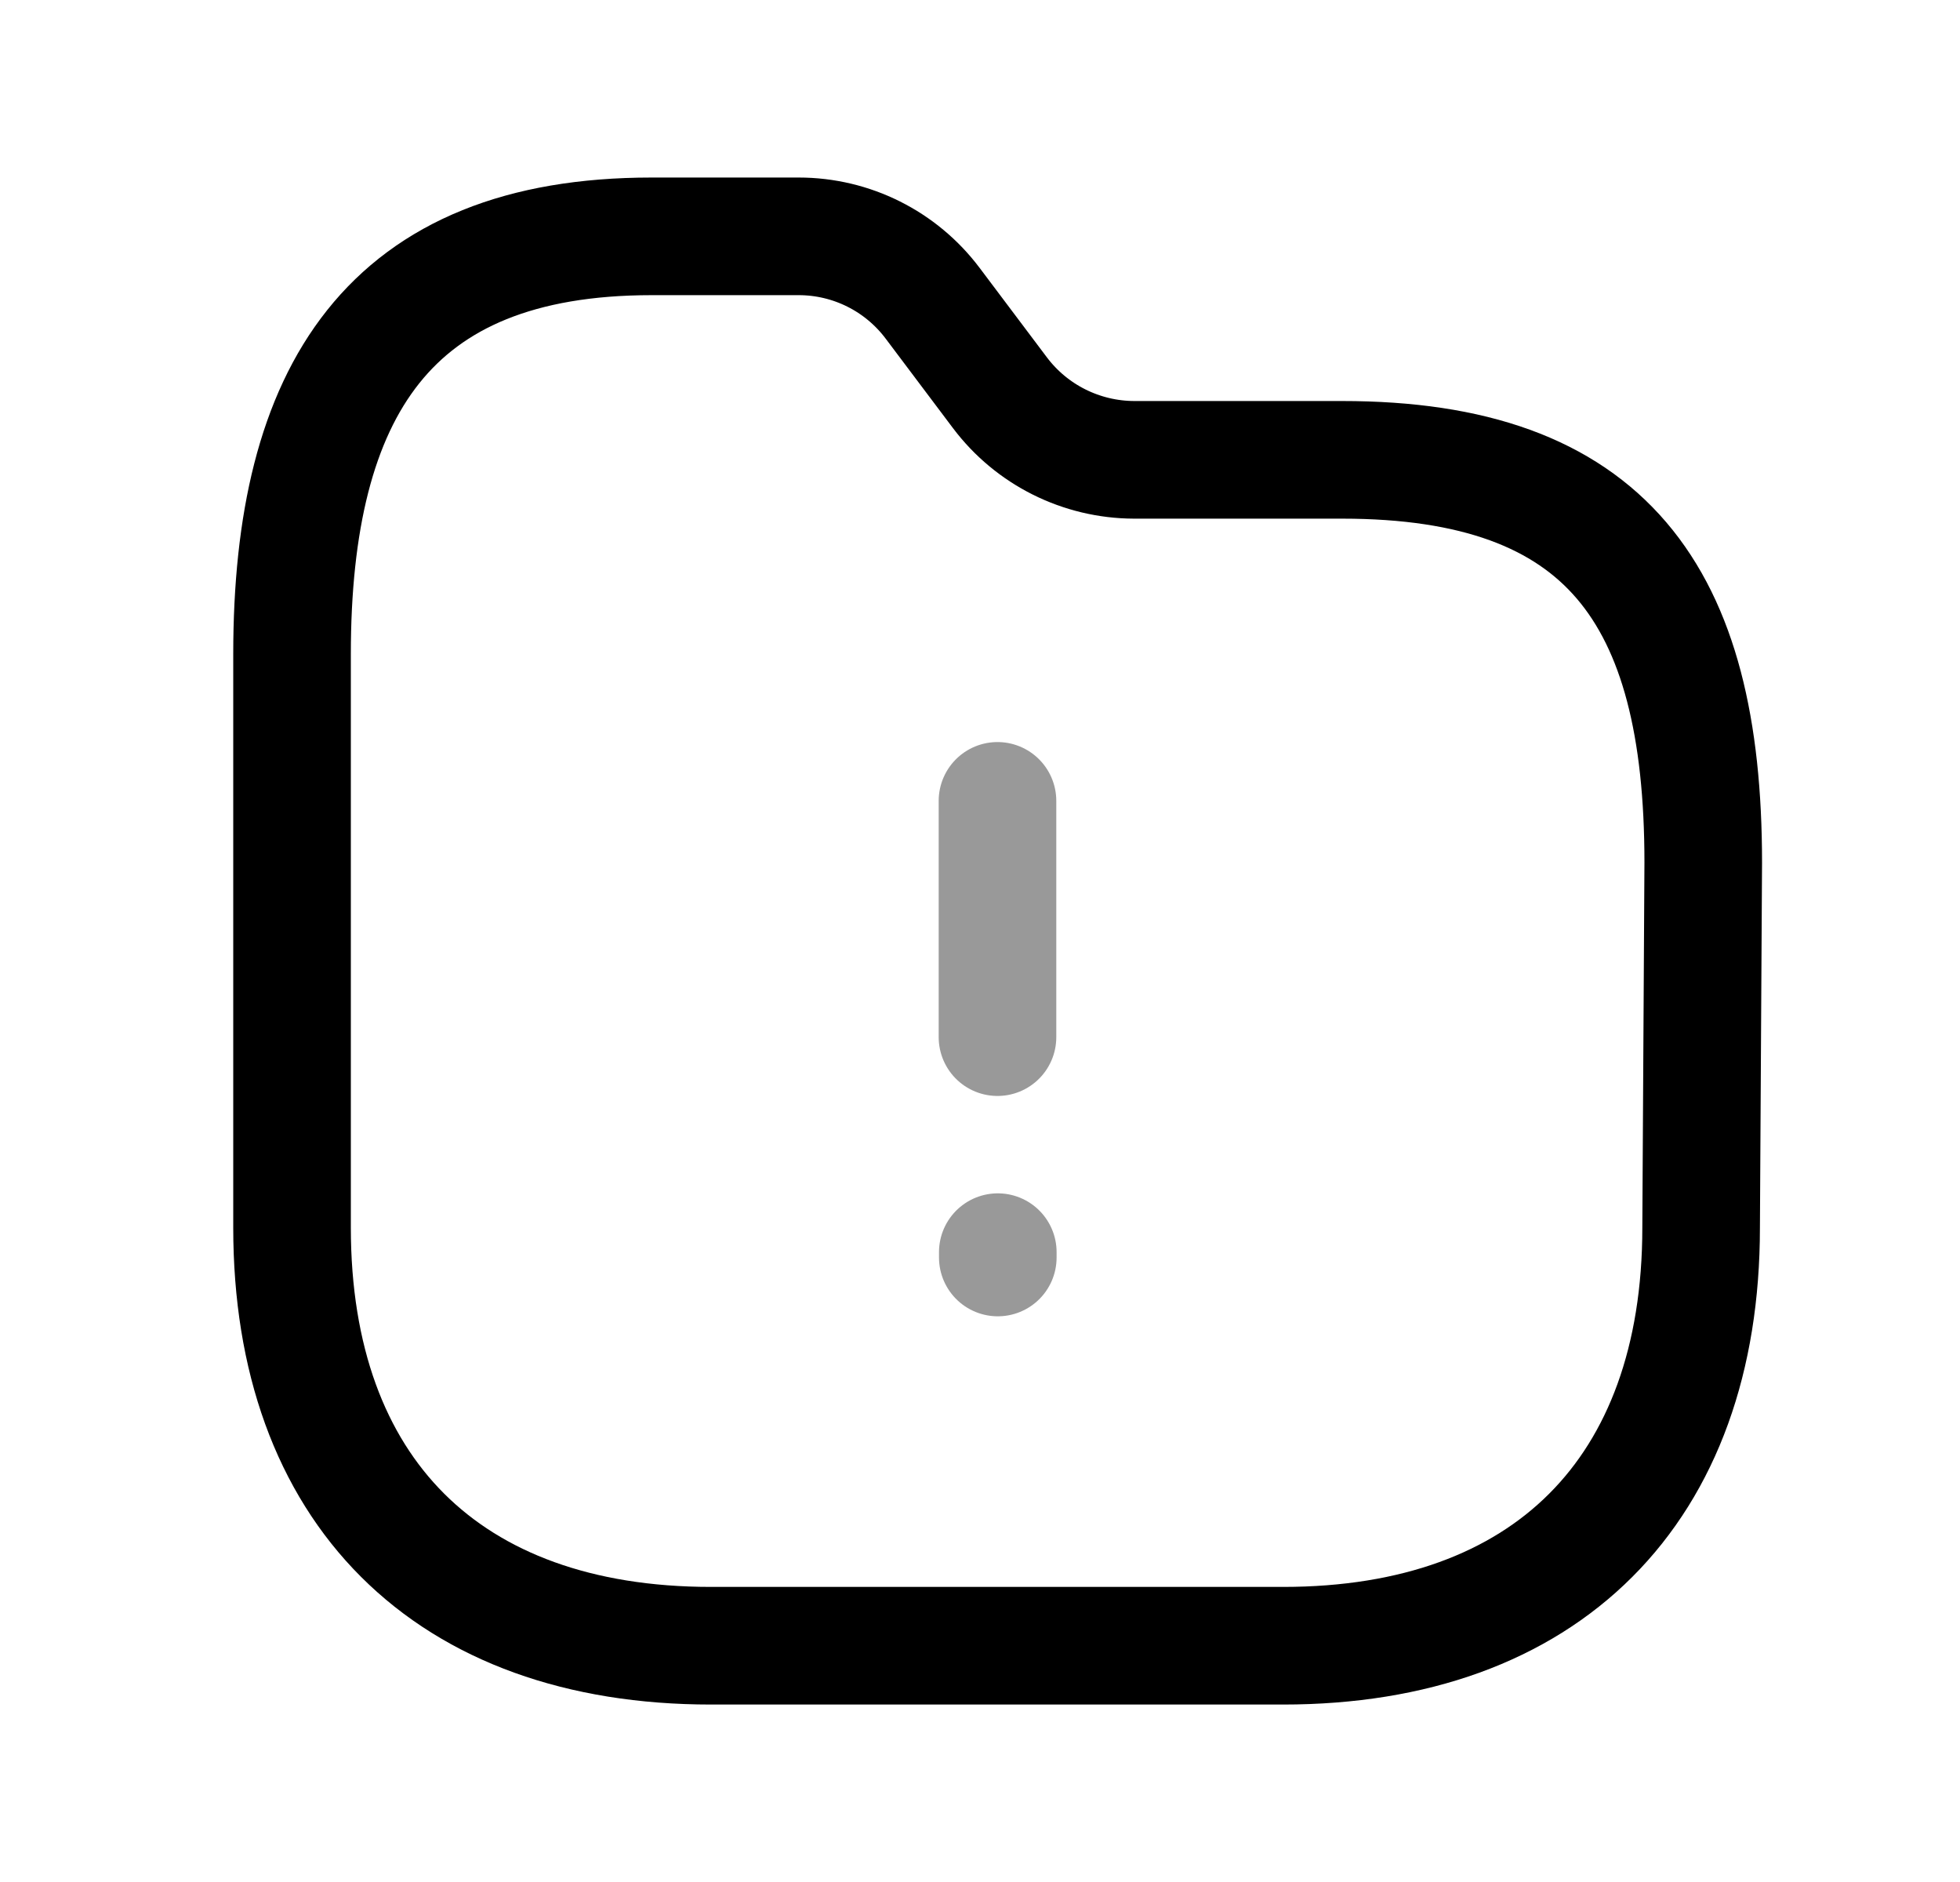 <svg width="25" height="24" viewBox="0 0 25 24" fill="none" xmlns="http://www.w3.org/2000/svg">
<path d="M16.366 20.987C19.721 20.987 21.698 19.009 21.698 15.655L21.725 10.999C21.725 7.576 20.483 5.864 17.119 5.864H14.466C13.793 5.862 13.159 5.546 12.754 5.008L11.898 3.87C11.494 3.331 10.861 3.014 10.187 3.014H8.312C4.957 3.014 3.725 4.991 3.725 8.342V15.655C3.725 19.009 5.706 20.987 9.069 20.987H16.366Z" stroke="black" stroke-width="1.5" stroke-linecap="round" stroke-linejoin="round"/>
<path opacity="0.4" d="M12.723 10.213V13.226M12.727 16.036V15.968" stroke="black" stroke-width="1.5" stroke-linecap="round" stroke-linejoin="round"/>
</svg>